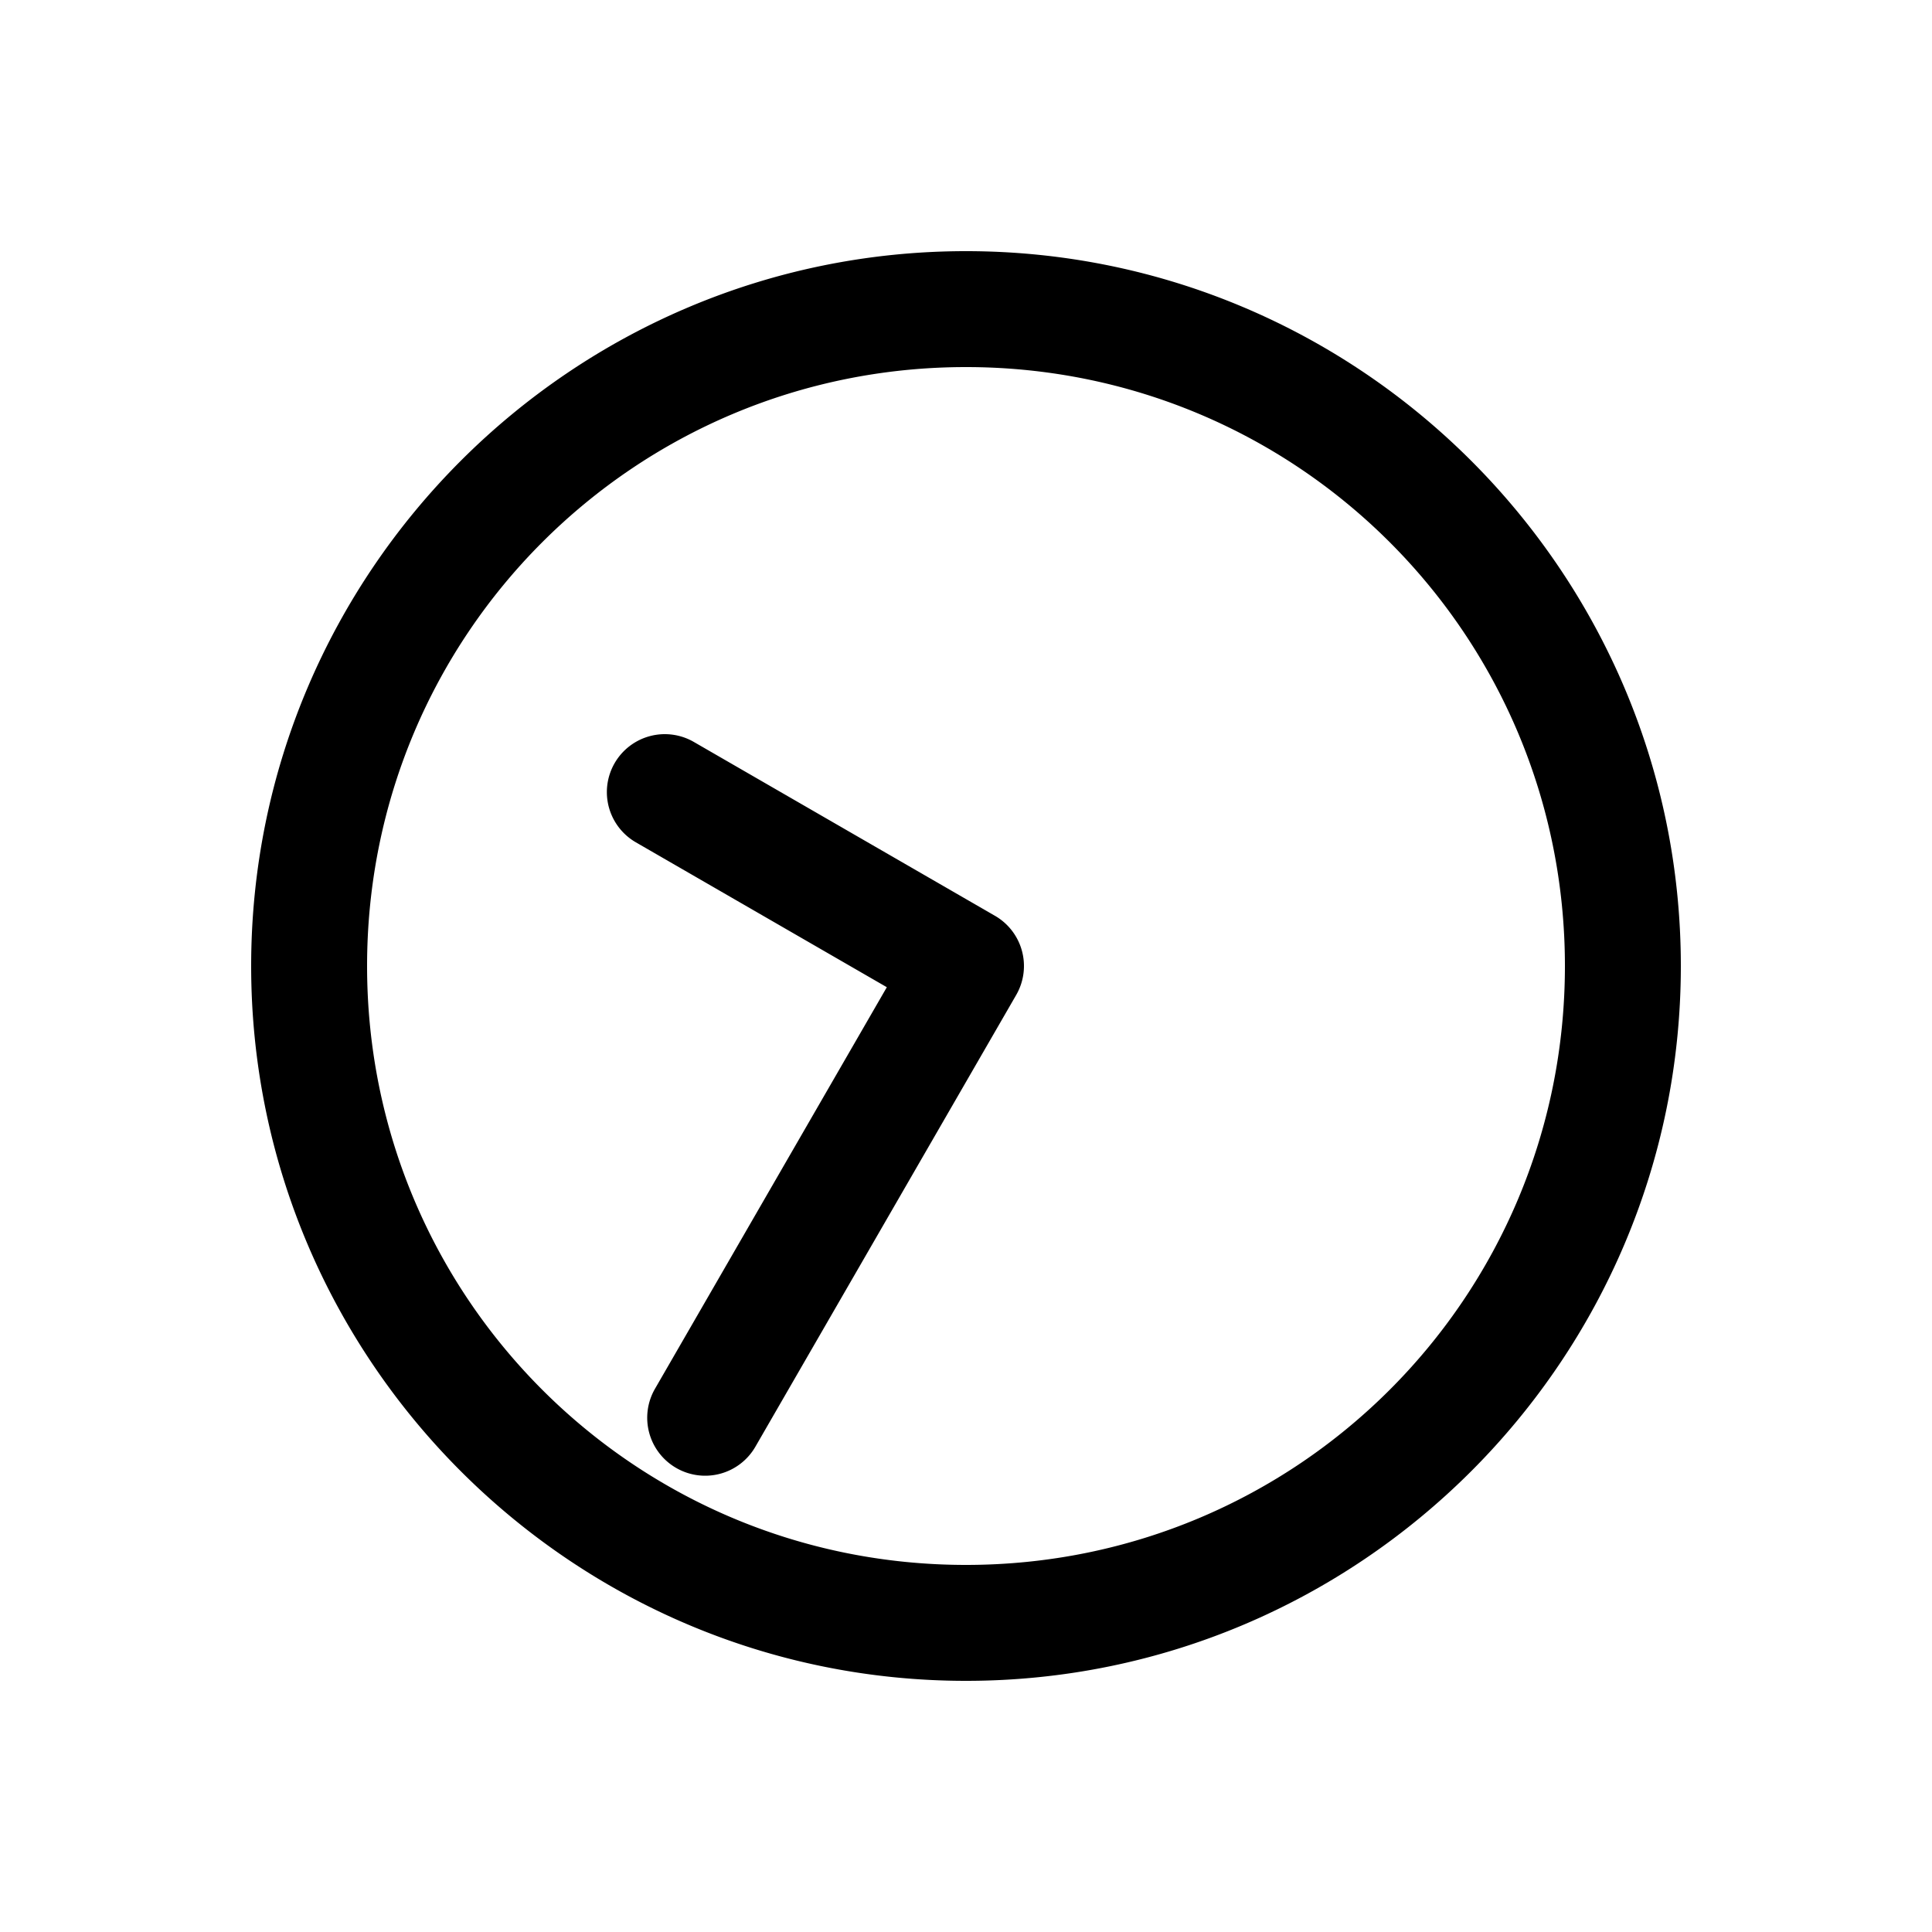 <svg xmlns="http://www.w3.org/2000/svg" width="1000" height="1000"><path d="M93.916-185.629a30 30 0 0 0-29.896 14.744l-75 129.905-207.846-120A30 30 0 0 0-259.81-150a30 30 0 0 0 10.983 40.98L-15 25.98A30.003 30.003 0 0 0 25.98 15l90-155.885a30 30 0 0 0-10.98-40.98 30 30 0 0 0-11.084-3.764ZM370 0c0-203.99-166.01-370-370-370S-370-203.99-370 0-203.99 370 0 370 370 203.99 370 0Zm-60 0c0 171.563-138.437 310-310 310S-310 171.563-310 0-171.563-310 0-310 310-171.563 310 0z" style="-inkscape-stroke:none" transform="rotate(-90 500 0)" stroke-linecap="round" stroke-linejoin="round"/></svg>